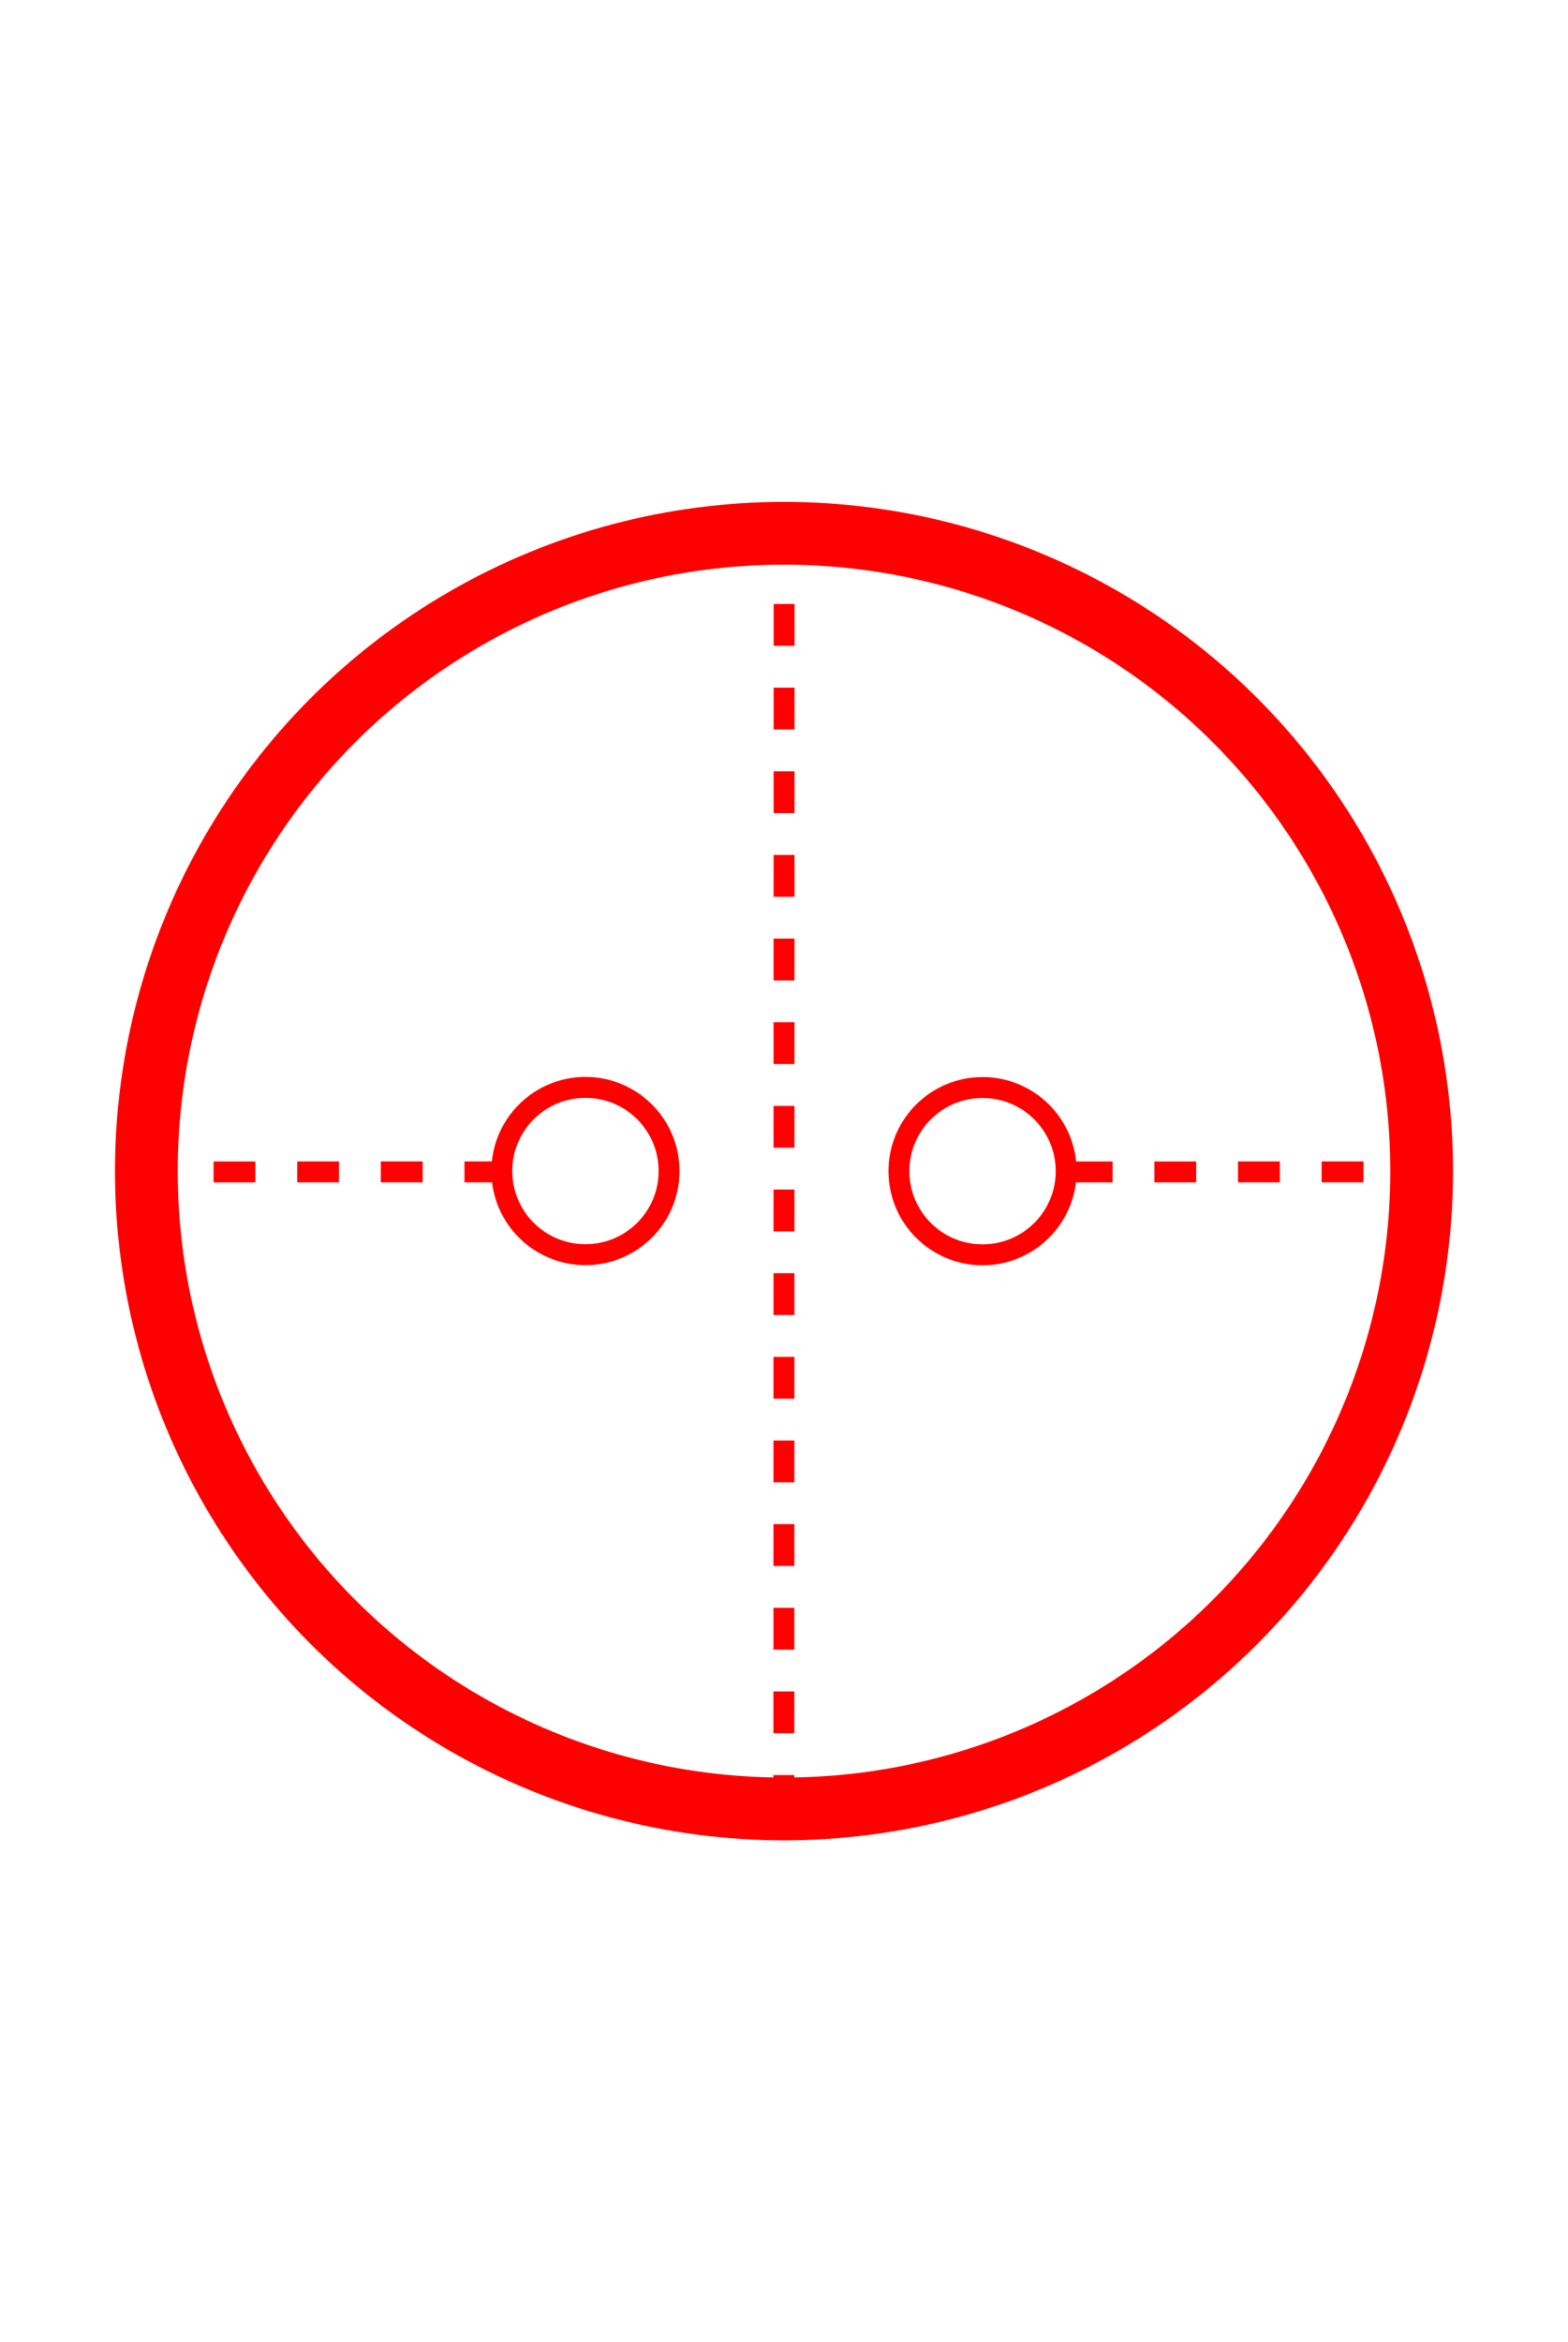 <svg width="150" height="224" viewBox="0 0 150 224" fill="none" xmlns="http://www.w3.org/2000/svg">
<circle cx="75" cy="112" r="61" stroke="#FF0000" stroke-width="6"/>
<path d="M75.012 49.765L74.988 174.421" stroke="#FF0000" stroke-width="2" stroke-dasharray="4 4"/>
<path d="M12.432 112.081L47.568 112.074" stroke="#FF0000" stroke-width="2" stroke-dasharray="4 4"/>
<path d="M102.432 112.081L137.568 112.074" stroke="#FF0000" stroke-width="2" stroke-dasharray="4 4"/>
<path d="M56.005 119.993C60.423 119.994 64.006 116.413 64.006 111.995C64.007 107.577 60.426 103.994 56.008 103.993C51.589 103.993 48.007 107.574 48.006 111.992C48.006 116.41 51.587 119.993 56.005 119.993Z" stroke="#FF0000" stroke-width="2"/>
<path d="M93.992 120.006C98.411 120.007 101.993 116.426 101.994 112.007C101.994 107.589 98.413 104.007 93.995 104.006C89.577 104.005 85.994 107.587 85.994 112.005C85.993 116.423 89.574 120.005 93.992 120.006Z" stroke="#FF0000" stroke-width="2"/>
</svg>
